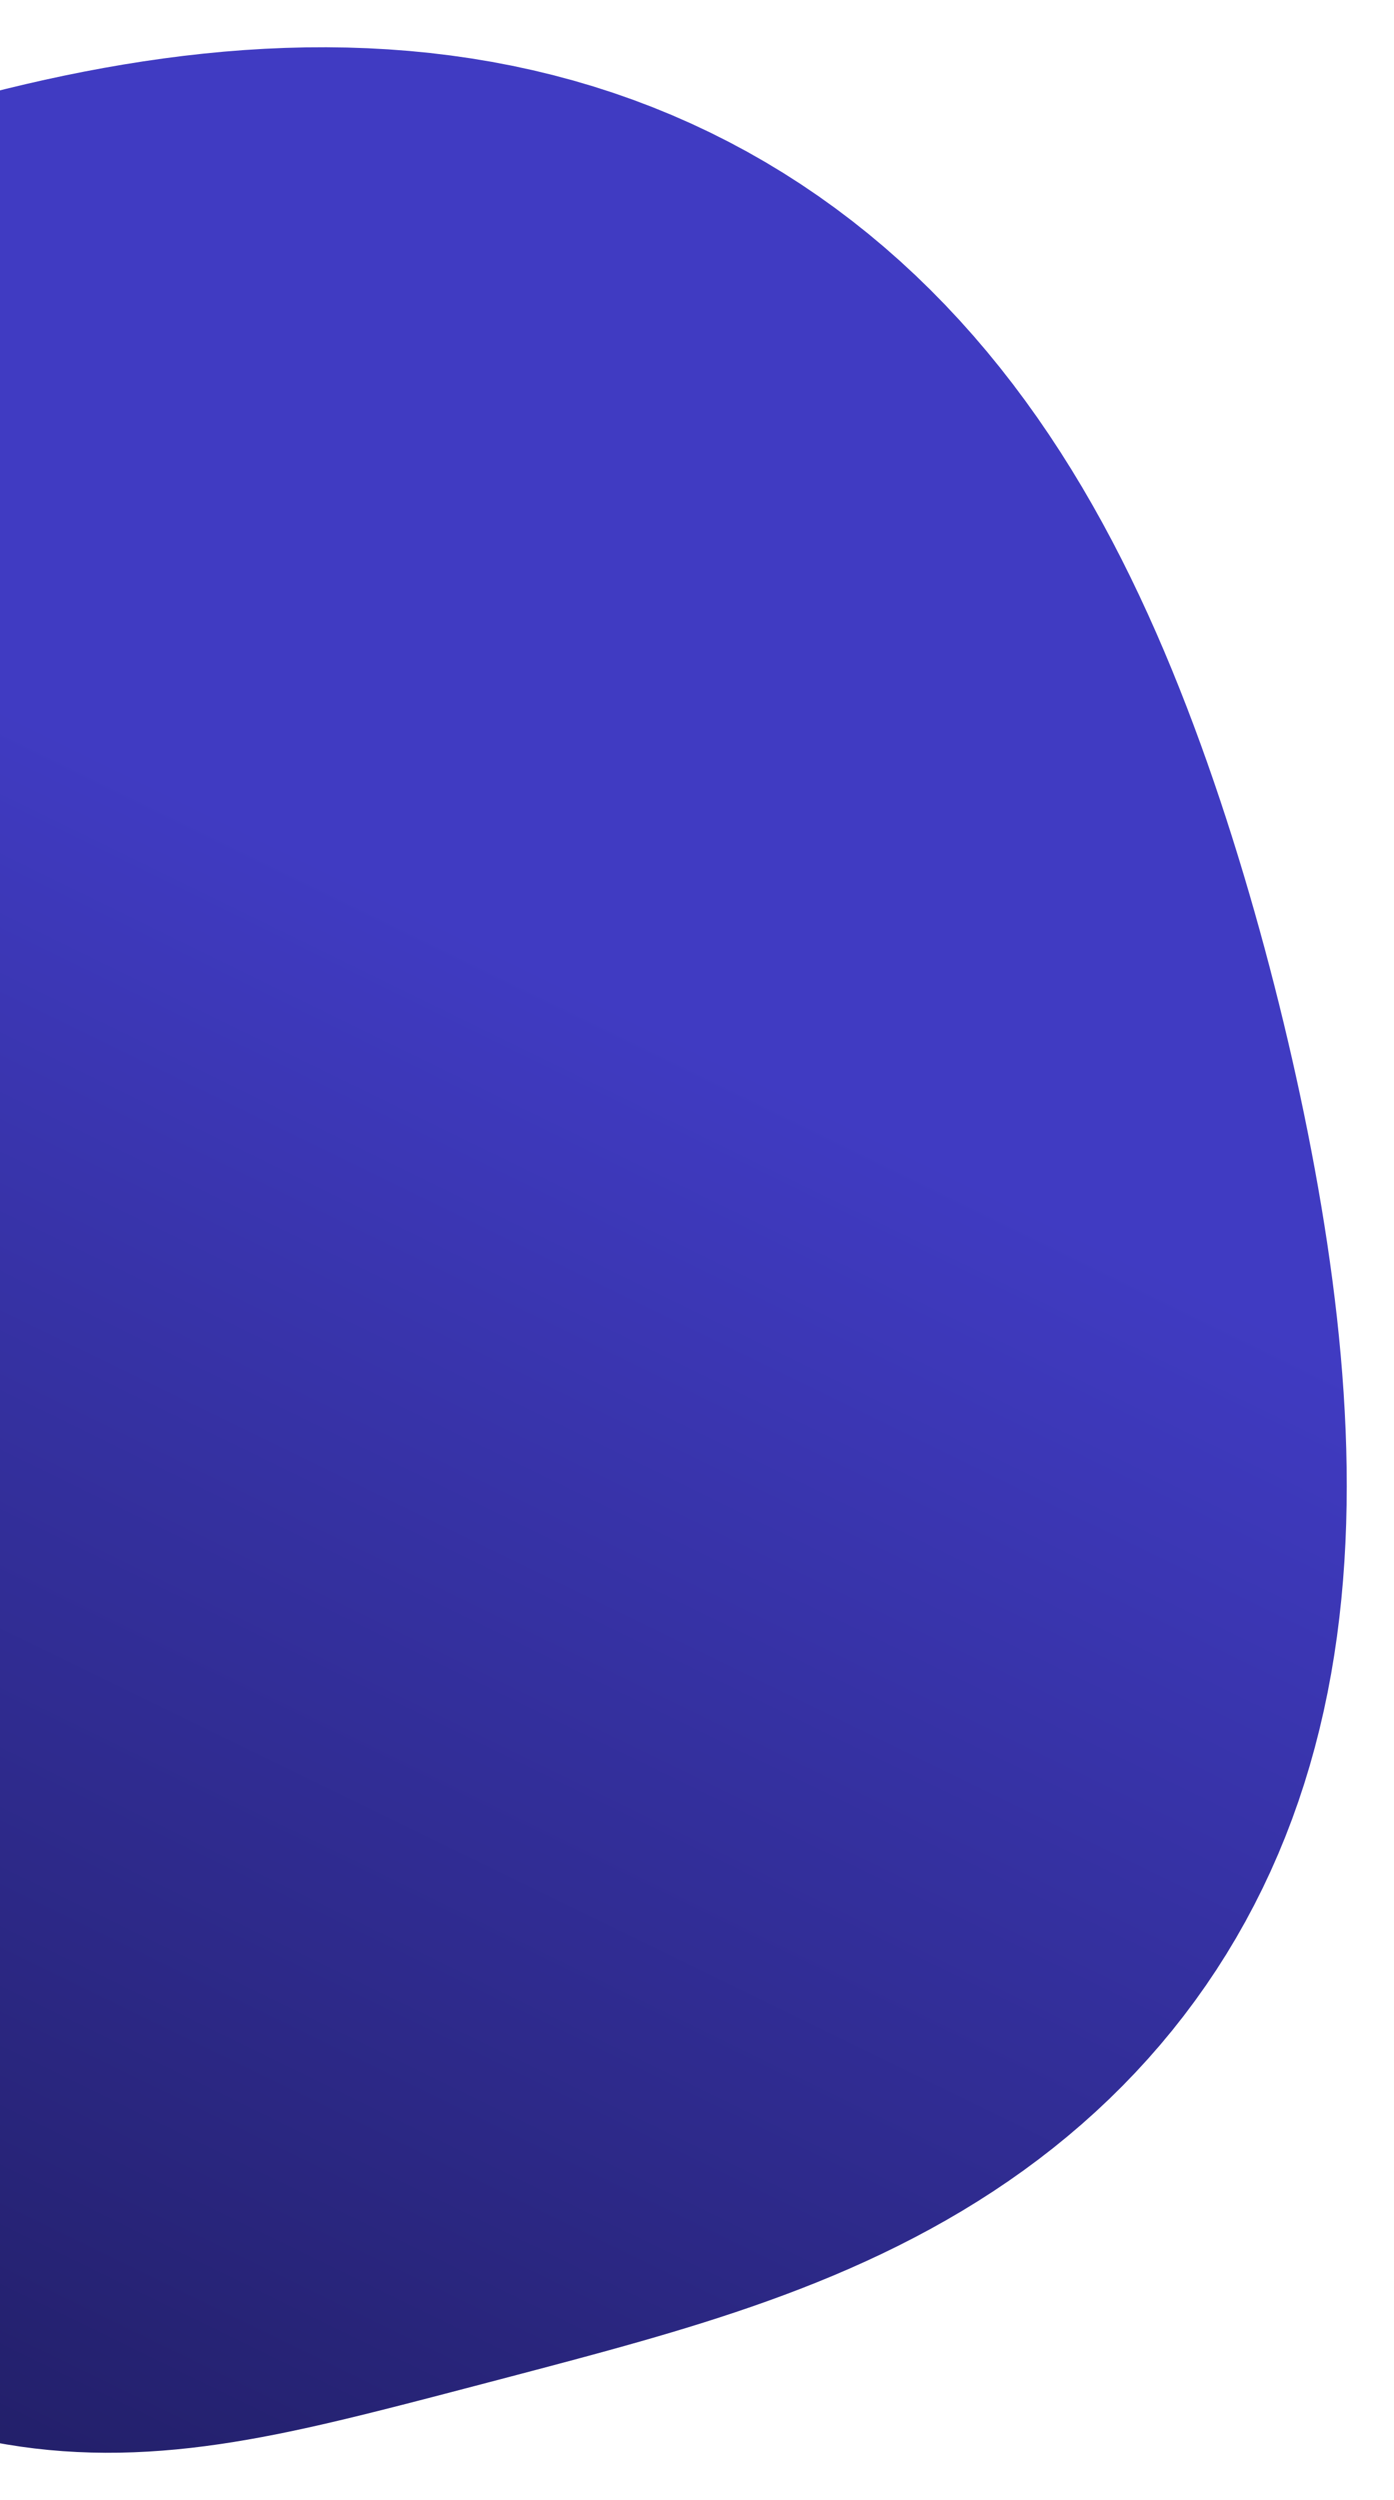 <svg preserveAspectRatio="none" width="295" height="529" viewBox="0 0 295 529" fill="none" xmlns="http://www.w3.org/2000/svg">
<g filter="url(#filter0_f_305_97)">
<path fill-rule="evenodd" clip-rule="evenodd" d="M284.892 306.538L284.974 310.516L285 314.496L284.968 318.477L284.876 322.46L284.721 326.441L284.502 330.42L284.215 334.396L283.858 338.368L283.43 342.332L282.928 346.288L282.35 350.234L281.693 354.168L280.957 358.088L280.138 361.99L279.237 365.874L278.25 369.736L277.178 373.574L276.018 377.386L274.77 381.169L273.433 384.92L272.007 388.637L270.492 392.317L268.887 395.957L267.193 399.556L265.409 403.109L263.538 406.615L261.579 410.071L259.533 413.475L257.403 416.824L255.189 420.117L252.893 423.35L250.517 426.522L248.063 429.632L245.532 432.677L242.929 435.655L240.254 438.565L237.51 441.406L234.7 444.176L231.827 446.874L228.893 449.499L225.901 452.051L222.854 454.528L219.756 456.929L216.609 459.256L213.417 461.507L210.183 463.682L206.911 465.783L203.605 467.81L200.267 469.764L196.903 471.645L193.515 473.455L190.106 475.196L186.682 476.869L183.244 478.476L179.798 480.02L176.345 481.502L172.889 482.924L169.433 484.291L165.98 485.603L162.533 486.864L159.095 488.077L155.668 489.245L152.253 490.37L148.854 491.456L145.471 492.506L142.107 493.522L138.763 494.507L135.44 495.465L132.139 496.398L128.86 497.31L125.604 498.201L122.372 499.076L119.162 499.937L115.976 500.785L112.813 501.623L109.672 502.451L106.552 503.272L103.452 504.087L100.37 504.895L97.307 505.697L94.259 506.493L91.225 507.283L88.204 508.065L85.195 508.839L82.194 509.603L79.201 510.355L76.215 511.094L73.232 511.818L70.253 512.524L67.275 513.21L64.297 513.872L61.319 514.508L58.339 515.115L55.356 515.69L52.37 516.229L49.381 516.73L46.388 517.189L43.391 517.603L40.39 517.969L37.386 518.284L34.379 518.545L31.369 518.75L28.358 518.896L25.347 518.98L22.337 519L19.329 518.955L16.325 518.843L13.326 518.663L10.334 518.413L7.35 518.093L4.377 517.703L1.416 517.243L-1.532 516.713L-4.463 516.114L-7.378 515.447L-10.273 514.713L-13.148 513.915L-16 513.053L-18.829 512.131L-21.634 511.15L-24.413 510.113L-27.165 509.023L-29.889 507.882L-32.585 506.693L-35.253 505.46L-37.891 504.186L-40.5 502.873L-43.08 501.526L-45.631 500.148L-48.154 498.742L-50.648 497.31L-53.116 495.858L-55.557 494.388L-57.972 492.903L-60.364 491.406L-62.733 489.9L-65.081 488.389L-67.409 486.875L-69.719 485.36L-72.014 483.847L-74.294 482.339L-76.562 480.836L-78.821 479.342L-81.071 477.857L-83.316 476.384L-85.556 474.922L-87.795 473.473L-90.035 472.038L-92.277 470.617L-94.523 469.21L-96.776 467.818L-99.038 466.441L-101.31 465.078L-103.596 463.73L-105.896 462.396L-108.213 461.076L-110.549 459.769L-112.905 458.474L-115.284 457.191L-117.688 455.918L-120.117 454.655L-122.573 453.399L-125.057 452.149L-127.571 450.903L-130.116 449.66L-132.692 448.416L-135.3 447.171L-137.94 445.922L-140.613 444.665L-143.319 443.4L-146.057 442.122L-148.827 440.83L-151.629 439.52L-154.461 438.19L-157.322 436.837L-160.213 435.458L-163.13 434.05L-166.072 432.61L-169.038 431.136L-172.025 429.625L-175.032 428.074L-178.056 426.481L-181.094 424.842L-184.144 423.156L-187.204 421.42L-190.269 419.632L-193.339 417.791L-196.408 415.893L-199.475 413.938L-202.537 411.923L-205.589 409.848L-208.63 407.71L-211.654 405.51L-214.66 403.245L-217.644 400.915L-220.601 398.519L-223.53 396.056L-226.425 393.526L-229.284 390.93L-232.103 388.266L-234.879 385.535L-237.608 382.737L-240.286 379.872L-242.912 376.941L-245.48 373.945L-247.988 370.885L-250.434 367.761L-252.813 364.575L-255.124 361.329L-257.363 358.022L-259.528 354.658L-261.616 351.237L-263.626 347.763L-265.554 344.235L-267.399 340.657L-269.159 337.03L-270.832 333.357L-272.417 329.64L-273.912 325.88L-275.316 322.082L-276.629 318.246L-277.848 314.375L-278.974 310.471L-280.006 306.538L-280.942 302.576L-281.784 298.59L-282.528 294.581L-283.176 290.552L-283.727 286.505L-284.179 282.443L-284.533 278.368L-284.788 274.284L-284.944 270.191L-285 266.094L-284.956 261.995L-284.812 257.896L-284.568 253.8L-284.224 249.709L-283.781 245.626L-283.238 241.554L-282.595 237.496L-281.855 233.453L-281.016 229.428L-280.081 225.424L-279.049 221.443L-277.922 217.487L-276.701 213.559L-275.388 209.66L-273.983 205.794L-272.488 201.962L-270.905 198.166L-269.236 194.407L-267.482 190.689L-265.646 187.011L-263.729 183.377L-261.733 179.786L-259.662 176.242L-257.516 172.744L-255.298 169.294L-253.011 165.893L-250.658 162.541L-248.239 159.24L-245.759 155.99L-243.22 152.792L-240.623 149.646L-237.973 146.551L-235.27 143.509L-232.518 140.519L-229.719 137.582L-226.876 134.696L-223.99 131.862L-221.065 129.08L-218.101 126.348L-215.103 123.667L-212.071 121.036L-209.008 118.454L-205.916 115.92L-202.796 113.434L-199.651 110.994L-196.481 108.601L-193.29 106.252L-190.078 103.947L-186.847 101.685L-183.599 99.465L-180.334 97.285L-177.054 95.145L-173.759 93.043L-170.452 90.979L-167.133 88.951L-163.802 86.957L-160.461 84.998L-157.111 83.07L-153.751 81.175L-150.383 79.31L-147.006 77.473L-143.622 75.665L-140.23 73.884L-136.831 72.129L-133.425 70.398L-130.011 68.691L-126.591 67.007L-123.163 65.344L-119.728 63.702L-116.285 62.08L-112.835 60.477L-109.376 58.892L-105.91 57.324L-102.434 55.773L-98.949 54.237L-95.454 52.716L-91.948 51.21L-88.431 49.719L-84.903 48.24L-81.361 46.776L-77.807 45.324L-74.238 43.885L-70.654 42.46L-67.055 41.047L-63.438 39.648L-59.804 38.263L-56.151 36.892L-52.479 35.535L-48.787 34.194L-45.073 32.87L-41.337 31.562L-37.578 30.274L-33.796 29.005L-29.989 27.758L-26.157 26.534L-22.299 25.334L-18.415 24.161L-14.503 23.017L-10.565 21.903L-6.599 20.822L-2.606 19.776L1.416 18.768L5.465 17.8L9.541 16.874L13.645 15.995L17.776 15.163L21.933 14.382L26.115 13.655L30.322 12.985L34.553 12.375L38.807 11.827L43.082 11.345L47.376 10.932L51.689 10.59L56.018 10.324L60.362 10.134L64.718 10.025L69.085 10L73.459 10.06L77.839 10.209L82.222 10.449L86.604 10.783L90.984 11.211L95.358 11.738L99.723 12.364L104.077 13.091L108.415 13.92L112.735 14.854L117.033 15.892L121.307 17.036L125.553 18.287L129.767 19.644L133.946 21.108L138.088 22.678L142.188 24.355L146.245 26.138L150.254 28.025L154.213 30.017L158.119 32.11L161.969 34.305L165.762 36.599L169.493 38.99L173.162 41.477L176.765 44.056L180.301 46.727L183.768 49.485L187.163 52.329L190.486 55.256L193.736 58.263L196.91 61.347L200.008 64.504L203.029 67.731L205.973 71.025L208.84 74.383L211.629 77.801L214.34 81.275L216.973 84.803L219.53 88.379L222.011 92.001L224.417 95.666L226.749 99.369L229.009 103.107L231.197 106.878L233.316 110.676L235.367 114.5L237.353 118.346L239.275 122.212L241.135 126.094L242.936 129.99L244.681 133.897L246.371 137.814L248.008 141.737L249.595 145.665L251.135 149.597L252.629 153.531L254.079 157.466L255.488 161.4L256.856 165.332L258.187 169.263L259.481 173.191L260.739 177.117L261.962 181.04L263.153 184.959L264.311 188.876L265.439 192.789L266.536 196.699L267.604 200.607L268.642 204.511L269.653 208.414L270.636 212.314L271.592 216.213L272.52 220.112L273.421 224.009L274.295 227.907L275.142 231.805L275.961 235.704L276.752 239.604L277.514 243.507L278.247 247.413L278.949 251.322L279.621 255.234L280.26 259.151L280.865 263.072L281.436 266.997L281.971 270.928L282.468 274.864L282.926 278.806L283.343 282.753L283.718 286.705L284.048 290.662L284.333 294.624L284.569 298.591L284.757 302.563L284.892 306.538Z" fill="url(#paint0_linear_305_97)"/>
</g>
<defs>
<filter id="filter0_f_305_97" x="-295" y="0" width="590" height="529" filterUnits="userSpaceOnUse" color-interpolation-filters="sRGB">
<feFlood flood-opacity="0" result="BackgroundImageFix"/>
<feBlend mode="normal" in="SourceGraphic" in2="BackgroundImageFix" result="shape"/>
<feGaussianBlur stdDeviation="5" result="effect1_foregroundBlur_305_97"/>
</filter>
<linearGradient id="paint0_linear_305_97" x1="177.927" y1="235.842" x2="-50.634" y2="704.344" gradientUnits="userSpaceOnUse">
<stop stop-color="#403BC2"/>
<stop offset="1" stop-color="#121038"/>
</linearGradient>
</defs>
</svg>
